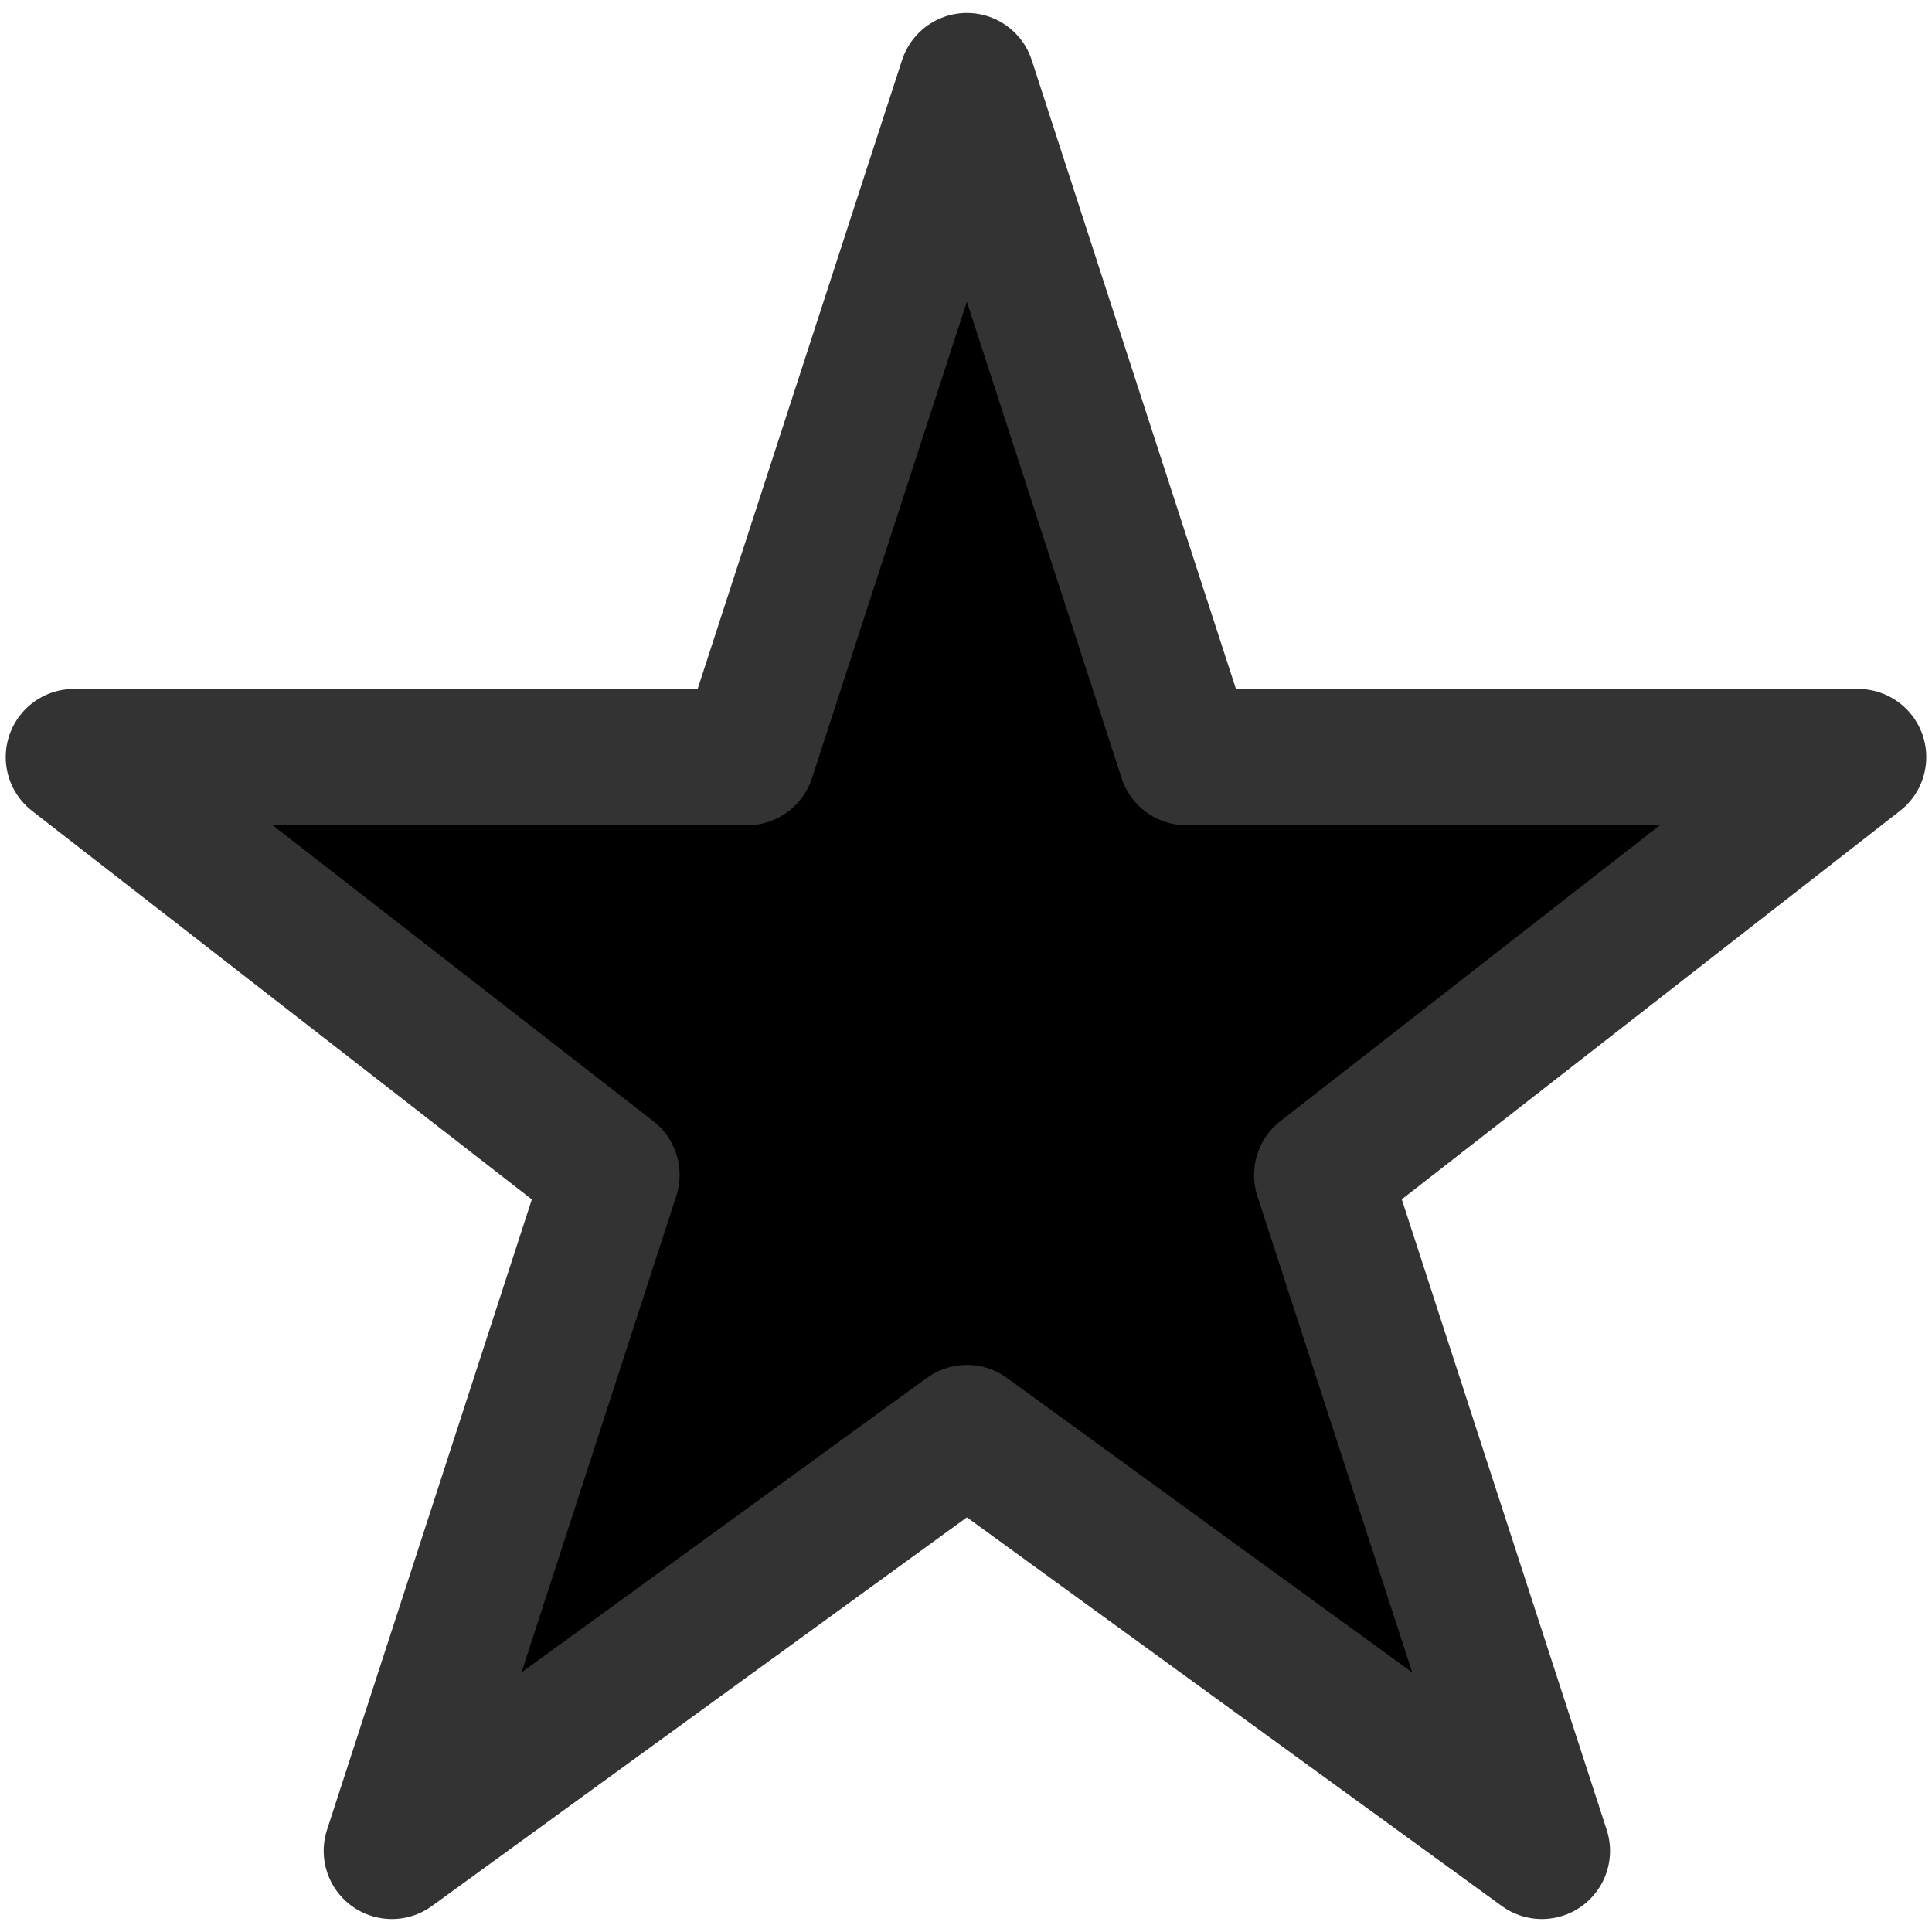<?xml version="1.0" encoding="utf-8"?>
<!-- Generator: Adobe Illustrator 15.0.0, SVG Export Plug-In . SVG Version: 6.00 Build 0)  -->
<!DOCTYPE svg PUBLIC "-//W3C//DTD SVG 1.1//EN" "http://www.w3.org/Graphics/SVG/1.1/DTD/svg11.dtd">
<svg version="1.1" id="Layer_1" xmlns="http://www.w3.org/2000/svg" xmlns:xlink="http://www.w3.org/1999/xlink" x="0px" y="0px"
	 width="16px" height="16px" viewBox="0 0 28.346 28.346" enable-background="new 0 0 28.346 28.346" xml:space="preserve">
<polygon fill="current" stroke="#333333" stroke-width="2" stroke-linejoin="round" stroke-miterlimit="10" points="14.186,1.19 
	17.407,11.108 27.262,11.108 19.399,17.239 22.622,27.156 14.186,21.026 5.749,27.156 8.971,17.239 1.084,11.108 10.962,11.108 "/>
</svg>
